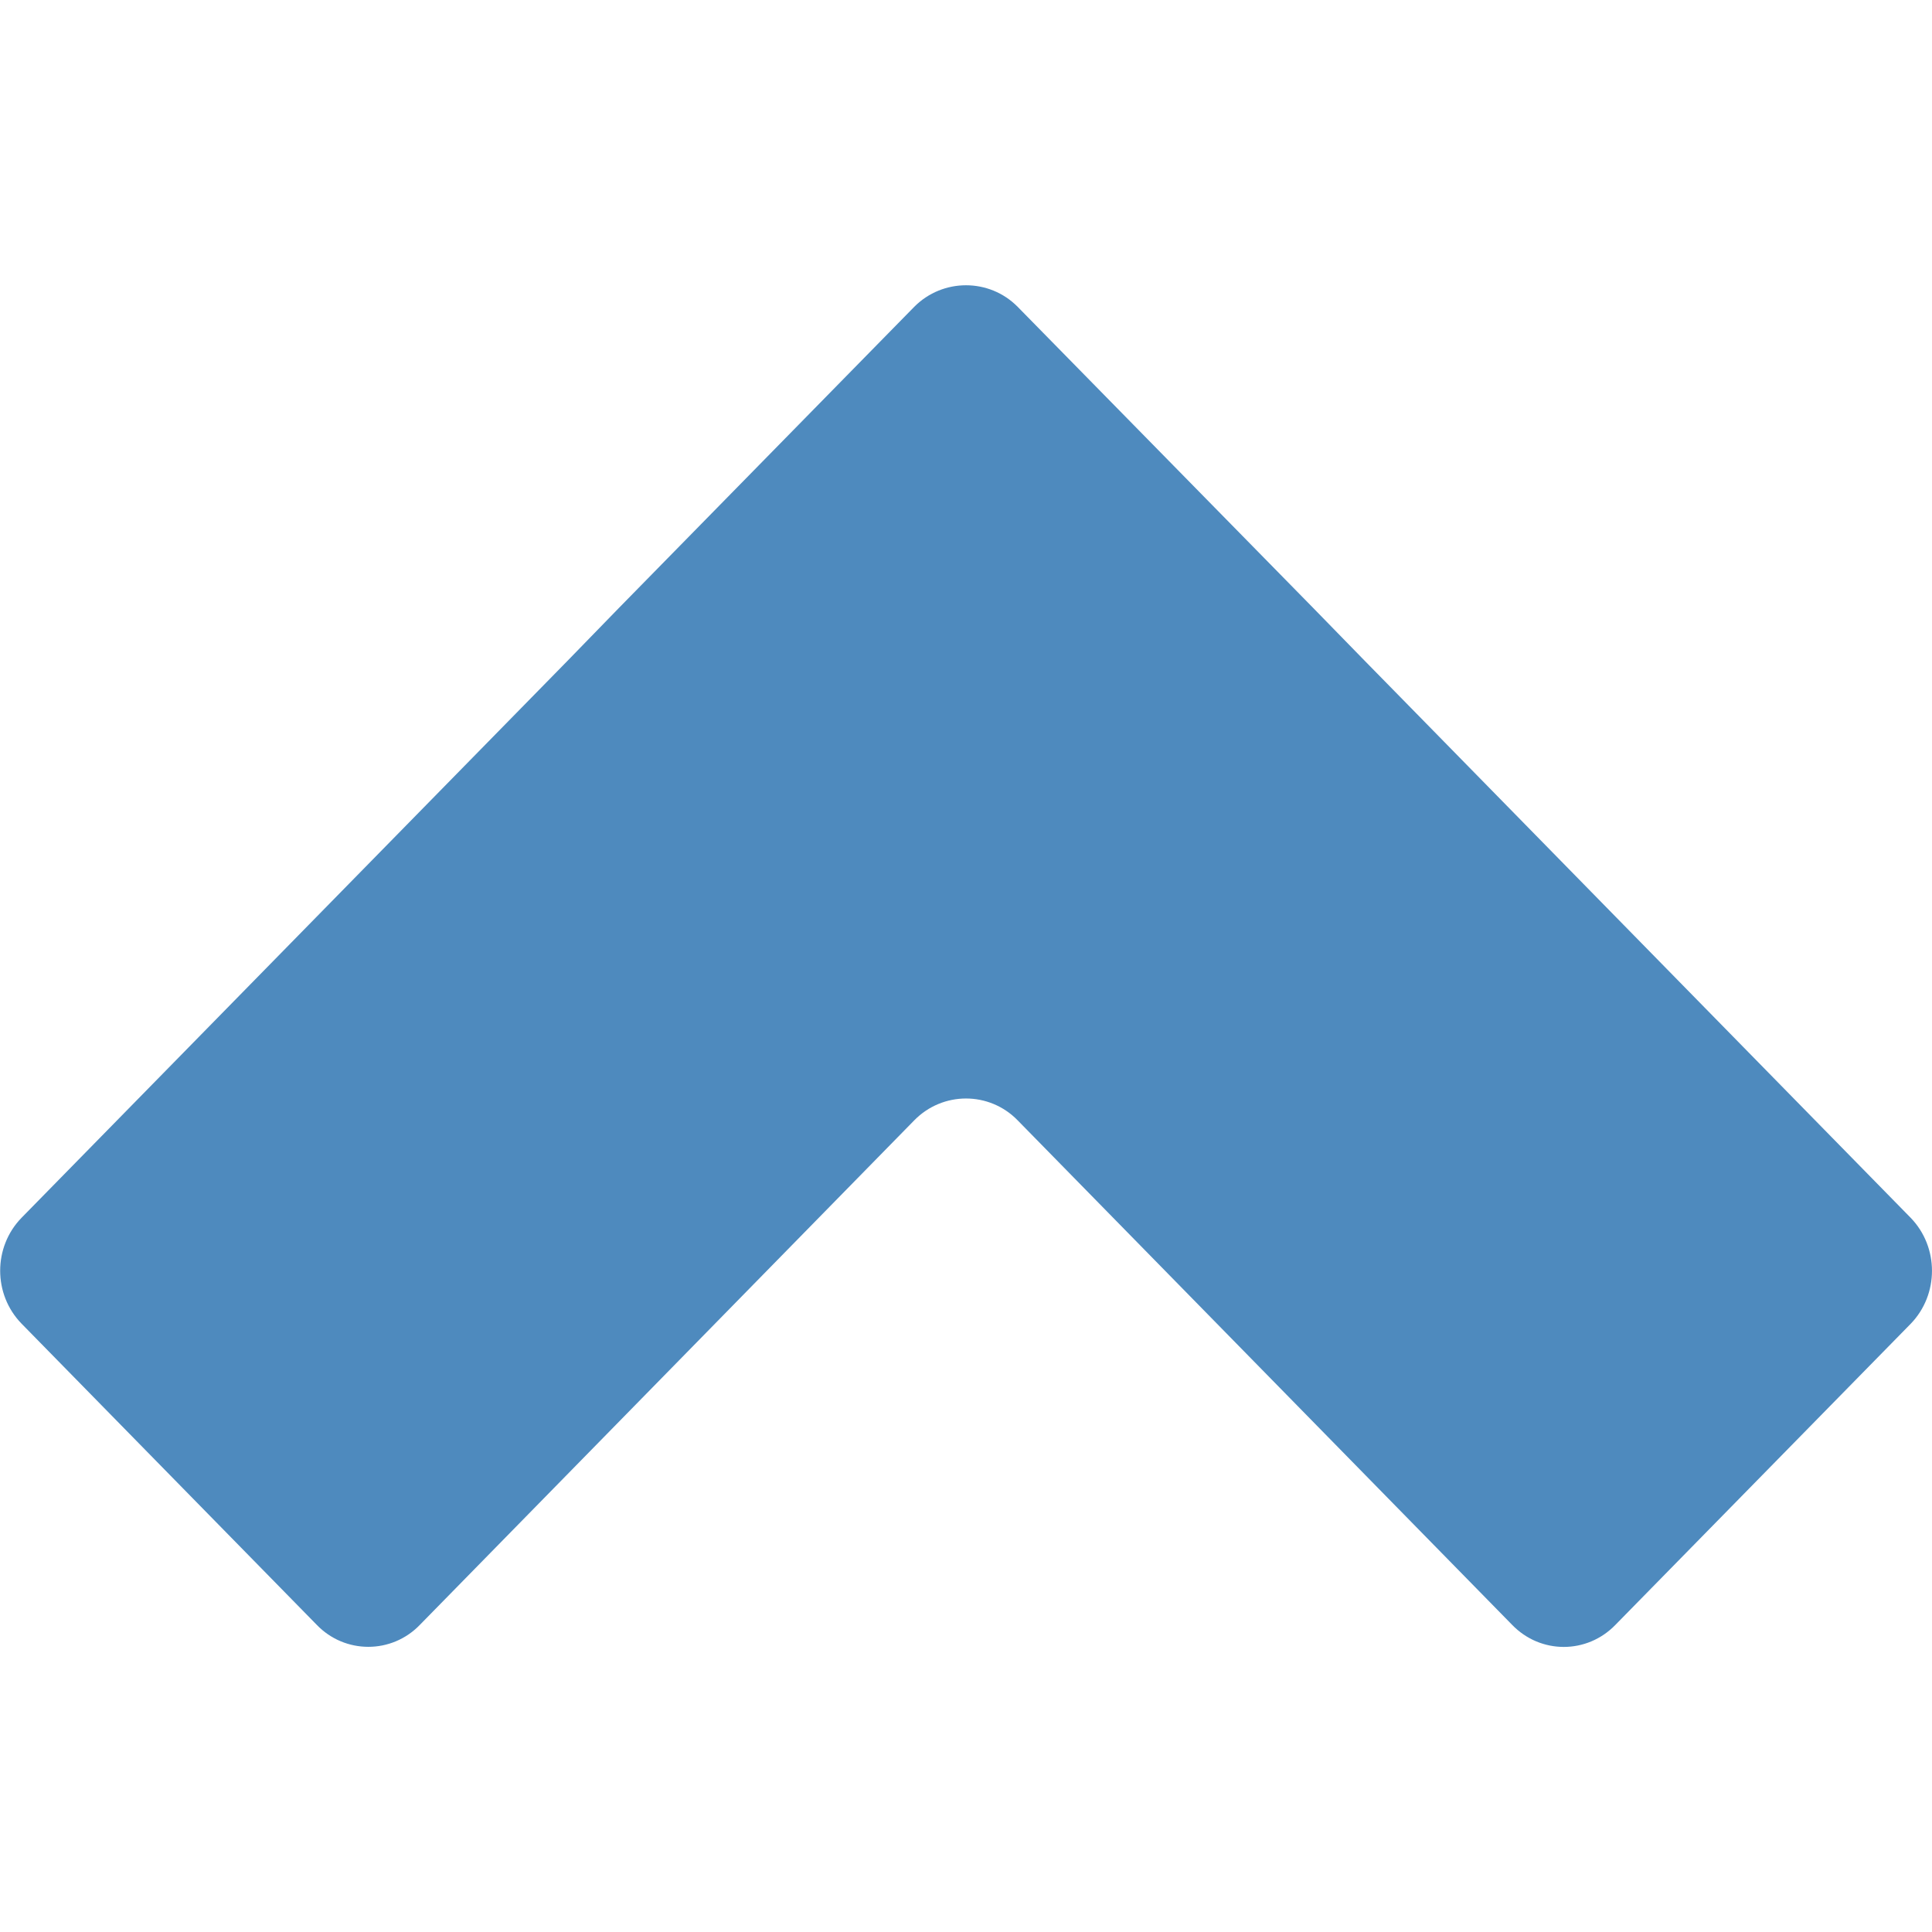 <?xml version="1.0" encoding="iso-8859-1"?>
<!-- Generator: Adobe Illustrator 16.0.0, SVG Export Plug-In . SVG Version: 6.00 Build 0)  -->
<!DOCTYPE svg PUBLIC "-//W3C//DTD SVG 1.1//EN" "http://www.w3.org/Graphics/SVG/1.1/DTD/svg11.dtd">
<svg version="1.1" xmlns="http://www.w3.org/2000/svg" xmlns:xlink="http://www.w3.org/1999/xlink" x="0px" y="0px"
	 width="20.001px" height="20px" viewBox="0 0 20.001 20" style="enable-background:new 0 0 20.001 20;" xml:space="preserve">
<g id="chevron-up">
	<g>
		<rect id="le_wrappier_47_" style="fill:none;" width="20" height="20"/>
		<g id="chevron-up_2_">
			<path style="fill:#4E8ABE;" d="M10.535,11.598c-0.293-0.301-0.775-0.301-1.07,0L4.348,16.82c-0.293,0.305-0.777,0.305-1.07,0
				l-3.055-3.117c-0.295-0.303-0.295-0.793,0-1.096L5.34,7.387C5.633,7.09,6.117,6.594,6.408,6.293l3.057-3.117
				c0.295-0.297,0.777-0.297,1.07,0l3.059,3.117c0.293,0.301,0.777,0.797,1.07,1.094l5.117,5.221c0.293,0.303,0.293,0.793,0,1.096
				l-3.057,3.117c-0.295,0.305-0.775,0.305-1.07,0L10.535,11.598z"/>
		</g>
	</g>
</g>
<g id="Layer_1">
</g>
</svg>
